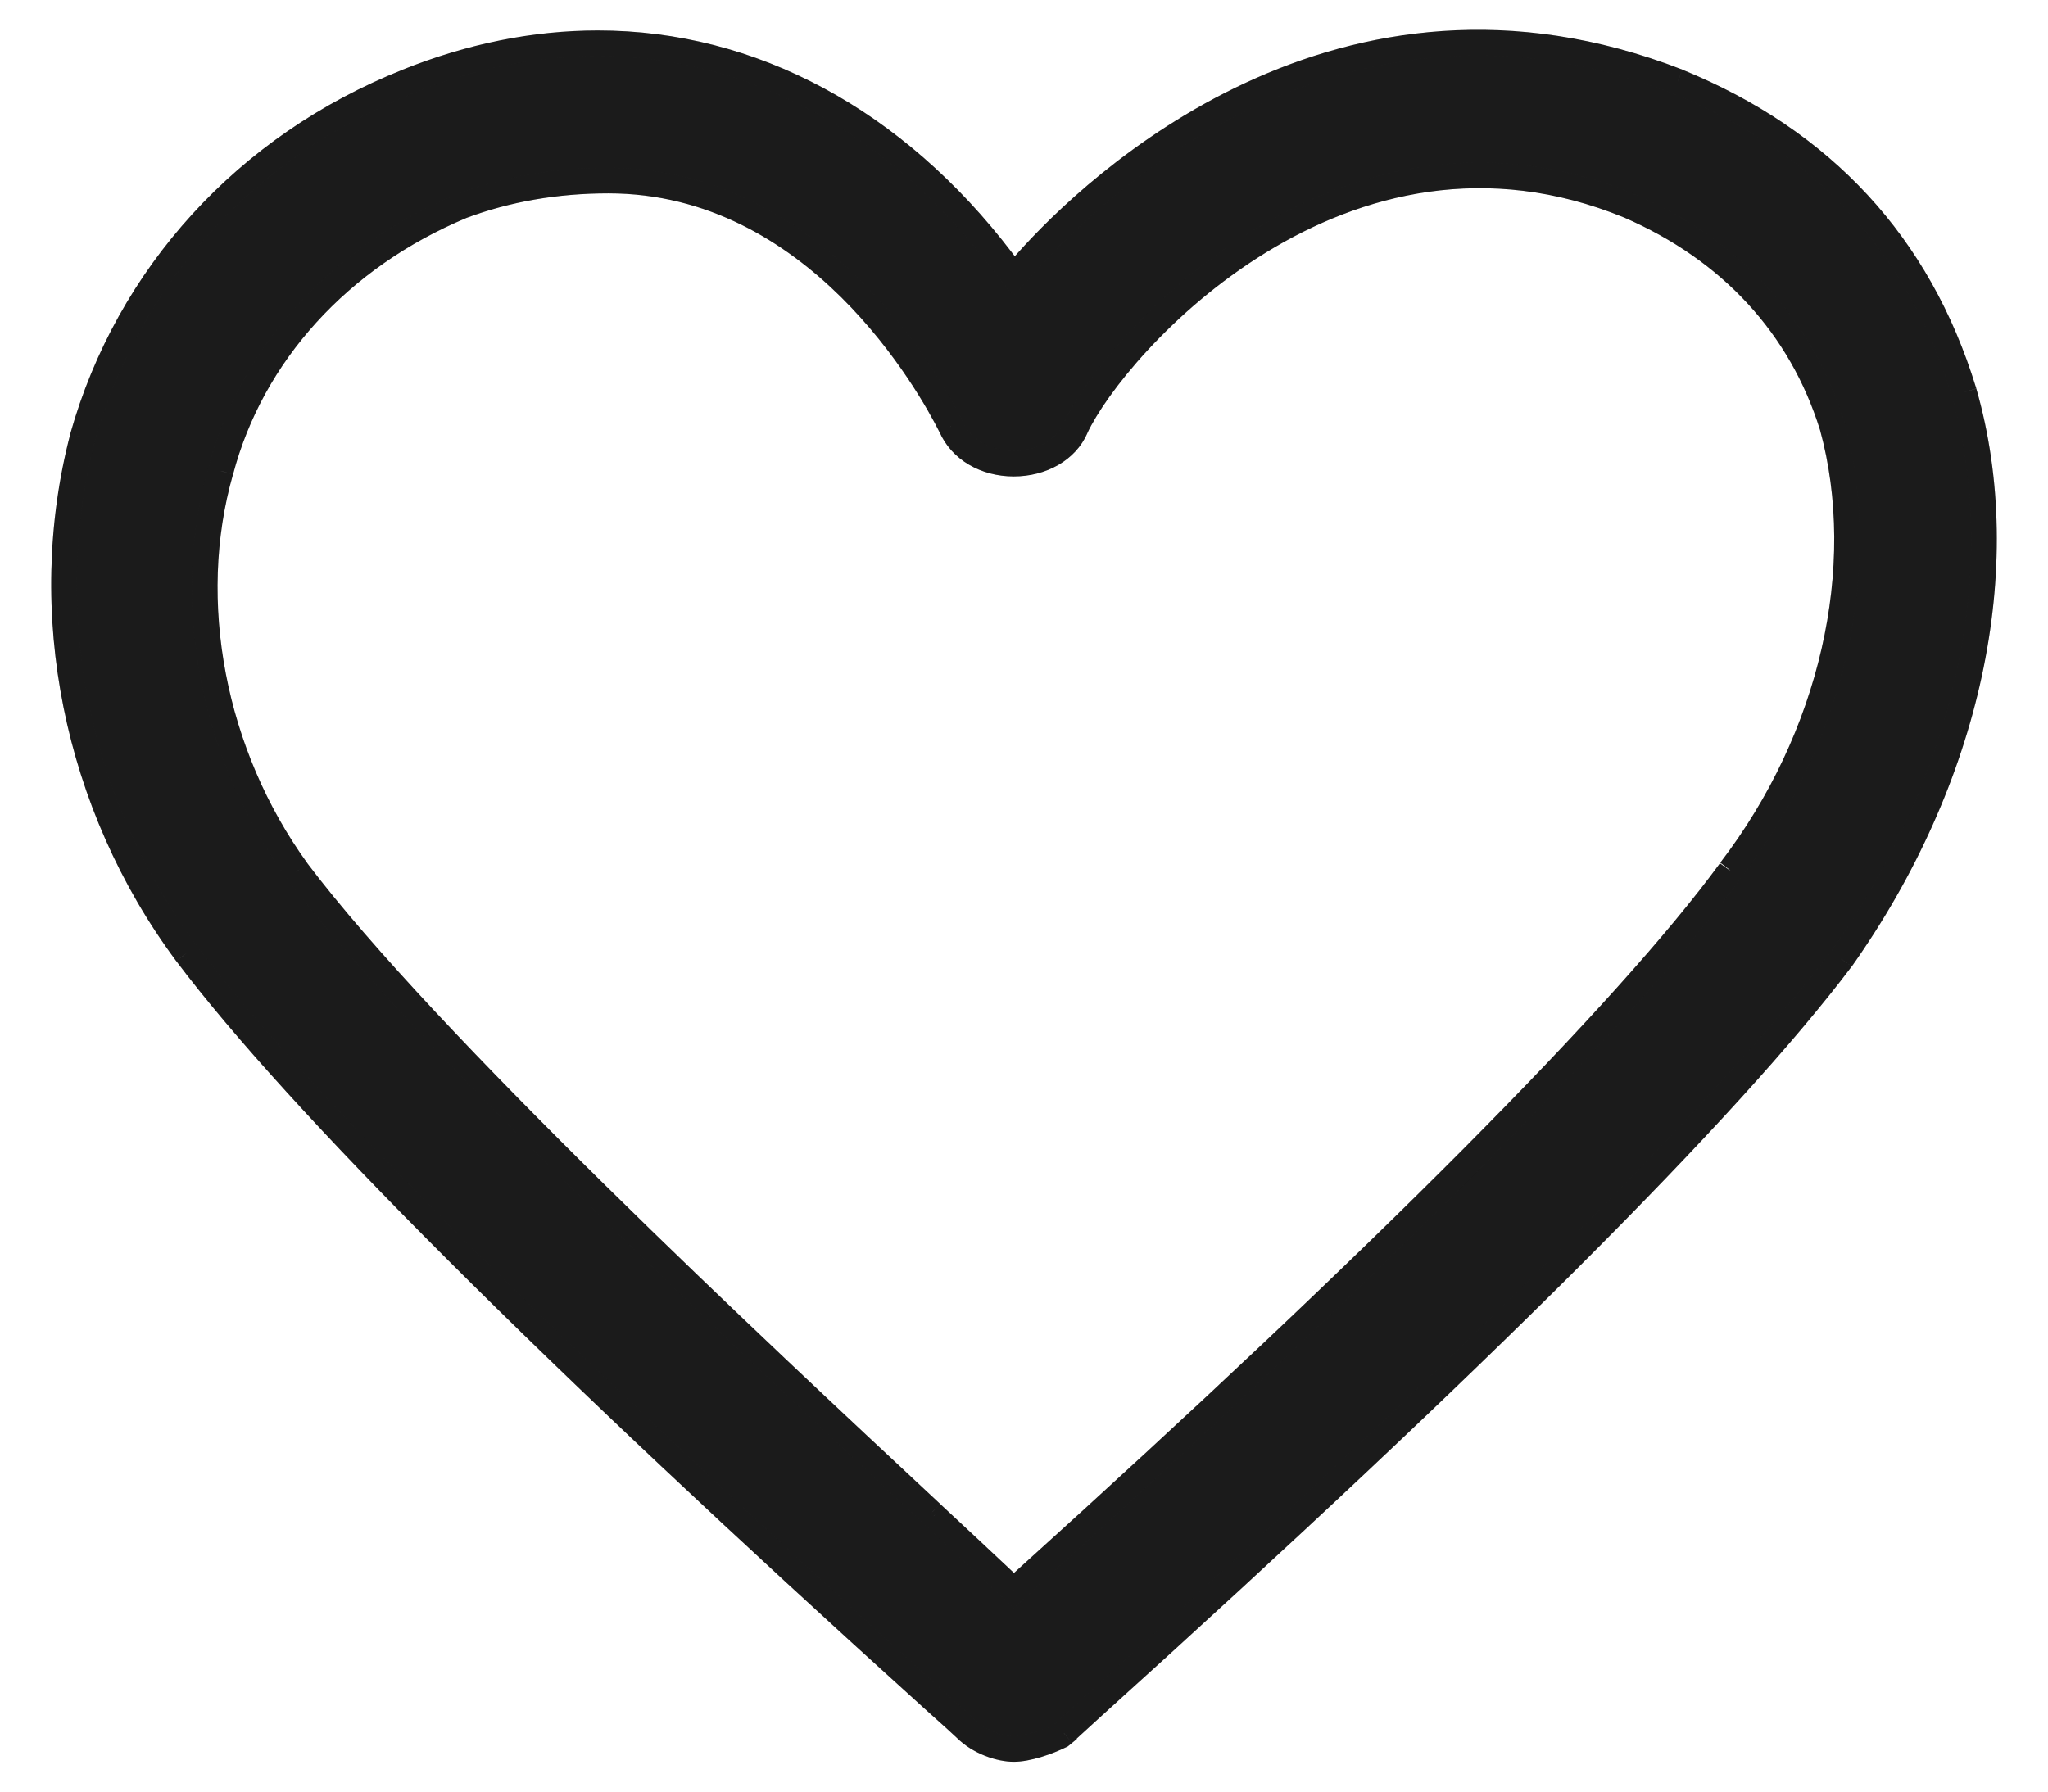 <svg width="16" height="14" viewBox="0 0 16 14" fill="none" xmlns="http://www.w3.org/2000/svg">
<path fill-rule="evenodd" clip-rule="evenodd" d="M13.52 6.802L13.518 6.805C12.717 7.901 10.812 9.816 8.008 12.348L7.92 12.428L7.833 12.346C7.685 12.206 7.503 12.036 7.297 11.844L7.275 11.824C5.896 10.537 3.33 8.144 2.322 6.807C1.661 5.895 1.432 4.698 1.724 3.681C1.966 2.765 2.653 2.01 3.606 1.611C3.96 1.478 4.346 1.411 4.753 1.411C6.381 1.411 7.268 3.011 7.43 3.332C7.507 3.511 7.698 3.623 7.92 3.623C8.14 3.623 8.331 3.514 8.404 3.344C8.708 2.693 10.487 0.689 12.727 1.607C13.521 1.952 14.07 2.547 14.315 3.33C14.618 4.436 14.313 5.765 13.52 6.802M15.344 3.064L15.341 3.056C14.991 1.914 14.239 1.099 13.108 0.637C10.476 -0.386 8.552 1.454 8.026 2.043L7.923 2.158L7.828 2.036C6.993 0.941 5.872 0.338 4.671 0.338C4.177 0.338 3.676 0.439 3.182 0.638C1.926 1.139 1.001 2.152 0.645 3.417C0.291 4.779 0.594 6.287 1.456 7.449C2.329 8.607 4.29 10.566 7.286 13.274L7.461 13.431C7.505 13.471 7.532 13.496 7.542 13.506C7.653 13.616 7.815 13.667 7.92 13.667C8.028 13.667 8.183 13.614 8.288 13.563L8.312 13.543C8.312 13.541 8.366 13.492 8.454 13.412L8.547 13.327C11.544 10.621 13.508 8.658 14.385 7.494C15.378 6.091 15.737 4.434 15.344 3.064" fill="#222222"/>
<path fill-rule="evenodd" clip-rule="evenodd" d="M13.52 6.802L13.518 6.805C12.717 7.901 10.812 9.816 8.008 12.348L7.92 12.428L7.833 12.346C7.685 12.206 7.503 12.036 7.297 11.844L7.275 11.824C5.896 10.537 3.33 8.144 2.322 6.807C1.661 5.895 1.432 4.698 1.724 3.681C1.966 2.765 2.653 2.01 3.606 1.611C3.96 1.478 4.346 1.411 4.753 1.411C6.381 1.411 7.268 3.011 7.43 3.332C7.507 3.511 7.698 3.623 7.92 3.623C8.14 3.623 8.331 3.514 8.404 3.344C8.708 2.693 10.487 0.689 12.727 1.607C13.521 1.952 14.07 2.547 14.315 3.33C14.618 4.436 14.313 5.765 13.52 6.802M15.344 3.064L15.341 3.056C14.991 1.914 14.239 1.099 13.108 0.637C10.476 -0.386 8.552 1.454 8.026 2.043L7.923 2.158L7.828 2.036C6.993 0.941 5.872 0.338 4.671 0.338C4.177 0.338 3.676 0.439 3.182 0.638C1.926 1.139 1.001 2.152 0.645 3.417C0.291 4.779 0.594 6.287 1.456 7.449C2.329 8.607 4.29 10.566 7.286 13.274L7.461 13.431C7.505 13.471 7.532 13.496 7.542 13.506C7.653 13.616 7.815 13.667 7.92 13.667C8.028 13.667 8.183 13.614 8.288 13.563L8.312 13.543C8.312 13.541 8.366 13.492 8.454 13.412L8.547 13.327C11.544 10.621 13.508 8.658 14.385 7.494C15.378 6.091 15.737 4.434 15.344 3.064" fill="black" fill-opacity="0.2"/>
<path d="M13.518 6.805L13.599 6.864L13.604 6.857L13.607 6.85L13.518 6.805ZM8.008 12.348L7.941 12.274L7.941 12.274L8.008 12.348ZM7.92 12.428L7.852 12.501L7.919 12.565L7.988 12.502L7.92 12.428ZM7.833 12.346L7.902 12.273L7.902 12.273L7.833 12.346ZM7.297 11.844L7.228 11.916L7.229 11.918L7.297 11.844ZM7.275 11.824L7.345 11.752L7.344 11.751L7.275 11.824ZM2.322 6.807L2.241 6.865L2.242 6.867L2.322 6.807ZM1.724 3.681L1.82 3.708L1.821 3.706L1.724 3.681ZM3.606 1.611L3.57 1.517L3.567 1.518L3.606 1.611ZM7.43 3.332L7.522 3.293L7.519 3.287L7.43 3.332ZM8.404 3.344L8.313 3.301L8.312 3.304L8.404 3.344ZM12.727 1.607L12.767 1.515L12.765 1.515L12.727 1.607ZM14.315 3.33L14.411 3.303L14.41 3.3L14.315 3.33ZM15.341 3.056L15.437 3.027L15.437 3.027L15.341 3.056ZM13.108 0.637L13.145 0.545L13.144 0.544L13.108 0.637ZM8.026 2.043L8.1 2.11L8.1 2.11L8.026 2.043ZM7.923 2.158L7.844 2.22L7.918 2.314L7.997 2.225L7.923 2.158ZM7.828 2.036L7.748 2.097L7.749 2.097L7.828 2.036ZM3.182 0.638L3.219 0.731L3.219 0.731L3.182 0.638ZM0.645 3.417L0.549 3.39L0.549 3.392L0.645 3.417ZM1.456 7.449L1.376 7.509L1.377 7.51L1.456 7.449ZM7.286 13.274L7.219 13.348L7.219 13.348L7.286 13.274ZM7.461 13.431L7.528 13.357L7.528 13.357L7.461 13.431ZM7.542 13.506L7.472 13.577L7.472 13.577L7.542 13.506ZM8.288 13.563L8.332 13.652L8.342 13.647L8.351 13.64L8.288 13.563ZM8.312 13.543L8.375 13.62L8.412 13.59V13.543H8.312ZM8.454 13.412L8.386 13.338L8.386 13.338L8.454 13.412ZM8.547 13.327L8.48 13.253L8.48 13.253L8.547 13.327ZM14.385 7.494L14.465 7.554L14.467 7.552L14.385 7.494ZM13.43 6.757L13.429 6.76L13.607 6.85L13.609 6.847L13.43 6.757ZM13.437 6.746C12.643 7.832 10.746 9.741 7.941 12.274L8.075 12.422C10.879 9.891 12.791 7.969 13.599 6.864L13.437 6.746ZM7.941 12.274L7.853 12.354L7.988 12.502L8.076 12.422L7.941 12.274ZM7.989 12.356L7.902 12.273L7.765 12.418L7.852 12.501L7.989 12.356ZM7.902 12.273C7.753 12.133 7.572 11.963 7.365 11.771L7.229 11.918C7.435 12.109 7.617 12.279 7.765 12.419L7.902 12.273ZM7.366 11.772L7.345 11.752L7.206 11.896L7.228 11.916L7.366 11.772ZM7.344 11.751C5.961 10.461 3.403 8.075 2.402 6.747L2.242 6.867C3.257 8.213 5.832 10.614 7.207 11.897L7.344 11.751ZM2.403 6.748C1.759 5.859 1.538 4.694 1.82 3.708L1.628 3.653C1.327 4.702 1.563 5.93 2.241 6.865L2.403 6.748ZM1.821 3.706C2.054 2.823 2.717 2.091 3.644 1.703L3.567 1.518C2.589 1.928 1.878 2.706 1.628 3.655L1.821 3.706ZM3.641 1.704C3.983 1.576 4.357 1.511 4.753 1.511V1.311C4.335 1.311 3.937 1.379 3.57 1.517L3.641 1.704ZM4.753 1.511C5.532 1.511 6.136 1.893 6.571 2.322C7.005 2.752 7.262 3.221 7.34 3.377L7.519 3.287C7.436 3.122 7.168 2.631 6.711 2.18C6.255 1.729 5.602 1.311 4.753 1.311V1.511ZM7.338 3.372C7.434 3.595 7.666 3.723 7.92 3.723V3.523C7.73 3.523 7.58 3.428 7.521 3.293L7.338 3.372ZM7.92 3.723C8.17 3.723 8.403 3.599 8.496 3.383L8.312 3.304C8.258 3.429 8.11 3.523 7.92 3.523V3.723ZM8.494 3.386C8.637 3.08 9.144 2.431 9.892 1.972C10.636 1.516 11.607 1.256 12.689 1.7L12.765 1.515C11.608 1.04 10.569 1.322 9.787 1.802C9.01 2.278 8.475 2.956 8.313 3.301L8.494 3.386ZM12.687 1.699C13.457 2.033 13.984 2.607 14.219 3.36L14.41 3.3C14.156 2.488 13.586 1.871 12.767 1.516L12.687 1.699ZM14.218 3.356C14.512 4.428 14.218 5.725 13.44 6.741L13.599 6.863C14.409 5.805 14.724 4.444 14.411 3.303L14.218 3.356ZM15.44 3.036L15.437 3.027L15.245 3.085L15.248 3.093L15.44 3.036ZM15.437 3.027C15.078 1.855 14.304 1.018 13.145 0.545L13.07 0.73C14.175 1.181 14.905 1.972 15.246 3.086L15.437 3.027ZM13.144 0.544C10.448 -0.504 8.481 1.384 7.951 1.977L8.1 2.11C8.623 1.525 10.504 -0.268 13.071 0.731L13.144 0.544ZM7.951 1.977L7.848 2.092L7.997 2.225L8.1 2.11L7.951 1.977ZM8.002 2.097L7.906 1.974L7.749 2.097L7.844 2.22L8.002 2.097ZM7.907 1.975C7.056 0.859 5.908 0.238 4.671 0.238V0.438C5.836 0.438 6.929 1.022 7.748 2.097L7.907 1.975ZM4.671 0.238C4.163 0.238 3.65 0.342 3.144 0.545L3.219 0.731C3.702 0.536 4.191 0.438 4.671 0.438V0.238ZM3.145 0.545C1.861 1.057 0.914 2.094 0.549 3.39L0.742 3.444C1.089 2.21 1.991 1.221 3.219 0.731L3.145 0.545ZM0.549 3.392C0.186 4.785 0.496 6.323 1.376 7.509L1.537 7.39C0.692 6.251 0.395 4.774 0.742 3.442L0.549 3.392ZM1.377 7.51C2.255 8.676 4.224 10.641 7.219 13.348L7.353 13.199C4.357 10.491 2.402 8.538 1.536 7.389L1.377 7.51ZM7.219 13.348L7.394 13.505L7.528 13.357L7.353 13.199L7.219 13.348ZM7.394 13.505C7.438 13.545 7.464 13.569 7.472 13.577L7.613 13.436C7.601 13.424 7.572 13.397 7.528 13.357L7.394 13.505ZM7.472 13.577C7.603 13.708 7.792 13.767 7.92 13.767V13.567C7.839 13.567 7.702 13.525 7.613 13.436L7.472 13.577ZM7.92 13.767C8.051 13.767 8.222 13.706 8.332 13.652L8.244 13.473C8.144 13.522 8.005 13.567 7.92 13.567V13.767ZM8.351 13.64L8.375 13.62L8.248 13.466L8.224 13.486L8.351 13.64ZM8.412 13.543C8.412 13.559 8.408 13.57 8.406 13.576C8.404 13.582 8.401 13.587 8.4 13.59C8.397 13.596 8.394 13.6 8.393 13.601C8.39 13.605 8.388 13.608 8.387 13.608C8.386 13.61 8.385 13.611 8.385 13.611C8.386 13.61 8.387 13.609 8.39 13.606C8.396 13.6 8.405 13.592 8.417 13.581C8.442 13.558 8.477 13.526 8.521 13.486L8.386 13.338C8.342 13.378 8.307 13.411 8.282 13.433C8.27 13.444 8.26 13.454 8.253 13.46C8.25 13.463 8.246 13.467 8.244 13.469C8.242 13.47 8.24 13.473 8.238 13.475C8.237 13.476 8.234 13.479 8.231 13.483C8.23 13.485 8.227 13.489 8.224 13.495C8.223 13.497 8.212 13.516 8.212 13.543H8.412ZM8.521 13.486L8.614 13.401L8.48 13.253L8.386 13.338L8.521 13.486ZM8.614 13.401C11.61 10.696 13.581 8.727 14.465 7.554L14.305 7.434C13.435 8.589 11.477 10.546 8.48 13.253L8.614 13.401ZM14.467 7.552C15.473 6.13 15.843 4.442 15.44 3.037L15.248 3.092C15.63 4.426 15.283 6.053 14.304 7.436L14.467 7.552Z" fill="#222222"/>
<path d="M13.518 6.805L13.599 6.864L13.604 6.857L13.607 6.85L13.518 6.805ZM8.008 12.348L7.941 12.274L7.941 12.274L8.008 12.348ZM7.92 12.428L7.852 12.501L7.919 12.565L7.988 12.502L7.92 12.428ZM7.833 12.346L7.902 12.273L7.902 12.273L7.833 12.346ZM7.297 11.844L7.228 11.916L7.229 11.918L7.297 11.844ZM7.275 11.824L7.345 11.752L7.344 11.751L7.275 11.824ZM2.322 6.807L2.241 6.865L2.242 6.867L2.322 6.807ZM1.724 3.681L1.82 3.708L1.821 3.706L1.724 3.681ZM3.606 1.611L3.57 1.517L3.567 1.518L3.606 1.611ZM7.43 3.332L7.522 3.293L7.519 3.287L7.43 3.332ZM8.404 3.344L8.313 3.301L8.312 3.304L8.404 3.344ZM12.727 1.607L12.767 1.515L12.765 1.515L12.727 1.607ZM14.315 3.33L14.411 3.303L14.41 3.3L14.315 3.33ZM15.341 3.056L15.437 3.027L15.437 3.027L15.341 3.056ZM13.108 0.637L13.145 0.545L13.144 0.544L13.108 0.637ZM8.026 2.043L8.1 2.11L8.1 2.11L8.026 2.043ZM7.923 2.158L7.844 2.22L7.918 2.314L7.997 2.225L7.923 2.158ZM7.828 2.036L7.748 2.097L7.749 2.097L7.828 2.036ZM3.182 0.638L3.219 0.731L3.219 0.731L3.182 0.638ZM0.645 3.417L0.549 3.39L0.549 3.392L0.645 3.417ZM1.456 7.449L1.376 7.509L1.377 7.51L1.456 7.449ZM7.286 13.274L7.219 13.348L7.219 13.348L7.286 13.274ZM7.461 13.431L7.528 13.357L7.528 13.357L7.461 13.431ZM7.542 13.506L7.472 13.577L7.472 13.577L7.542 13.506ZM8.288 13.563L8.332 13.652L8.342 13.647L8.351 13.64L8.288 13.563ZM8.312 13.543L8.375 13.62L8.412 13.59V13.543H8.312ZM8.454 13.412L8.386 13.338L8.386 13.338L8.454 13.412ZM8.547 13.327L8.48 13.253L8.48 13.253L8.547 13.327ZM14.385 7.494L14.465 7.554L14.467 7.552L14.385 7.494ZM13.43 6.757L13.429 6.76L13.607 6.85L13.609 6.847L13.43 6.757ZM13.437 6.746C12.643 7.832 10.746 9.741 7.941 12.274L8.075 12.422C10.879 9.891 12.791 7.969 13.599 6.864L13.437 6.746ZM7.941 12.274L7.853 12.354L7.988 12.502L8.076 12.422L7.941 12.274ZM7.989 12.356L7.902 12.273L7.765 12.418L7.852 12.501L7.989 12.356ZM7.902 12.273C7.753 12.133 7.572 11.963 7.365 11.771L7.229 11.918C7.435 12.109 7.617 12.279 7.765 12.419L7.902 12.273ZM7.366 11.772L7.345 11.752L7.206 11.896L7.228 11.916L7.366 11.772ZM7.344 11.751C5.961 10.461 3.403 8.075 2.402 6.747L2.242 6.867C3.257 8.213 5.832 10.614 7.207 11.897L7.344 11.751ZM2.403 6.748C1.759 5.859 1.538 4.694 1.82 3.708L1.628 3.653C1.327 4.702 1.563 5.93 2.241 6.865L2.403 6.748ZM1.821 3.706C2.054 2.823 2.717 2.091 3.644 1.703L3.567 1.518C2.589 1.928 1.878 2.706 1.628 3.655L1.821 3.706ZM3.641 1.704C3.983 1.576 4.357 1.511 4.753 1.511V1.311C4.335 1.311 3.937 1.379 3.57 1.517L3.641 1.704ZM4.753 1.511C5.532 1.511 6.136 1.893 6.571 2.322C7.005 2.752 7.262 3.221 7.34 3.377L7.519 3.287C7.436 3.122 7.168 2.631 6.711 2.18C6.255 1.729 5.602 1.311 4.753 1.311V1.511ZM7.338 3.372C7.434 3.595 7.666 3.723 7.92 3.723V3.523C7.73 3.523 7.58 3.428 7.521 3.293L7.338 3.372ZM7.92 3.723C8.17 3.723 8.403 3.599 8.496 3.383L8.312 3.304C8.258 3.429 8.11 3.523 7.92 3.523V3.723ZM8.494 3.386C8.637 3.08 9.144 2.431 9.892 1.972C10.636 1.516 11.607 1.256 12.689 1.7L12.765 1.515C11.608 1.04 10.569 1.322 9.787 1.802C9.01 2.278 8.475 2.956 8.313 3.301L8.494 3.386ZM12.687 1.699C13.457 2.033 13.984 2.607 14.219 3.36L14.41 3.3C14.156 2.488 13.586 1.871 12.767 1.516L12.687 1.699ZM14.218 3.356C14.512 4.428 14.218 5.725 13.44 6.741L13.599 6.863C14.409 5.805 14.724 4.444 14.411 3.303L14.218 3.356ZM15.44 3.036L15.437 3.027L15.245 3.085L15.248 3.093L15.44 3.036ZM15.437 3.027C15.078 1.855 14.304 1.018 13.145 0.545L13.07 0.73C14.175 1.181 14.905 1.972 15.246 3.086L15.437 3.027ZM13.144 0.544C10.448 -0.504 8.481 1.384 7.951 1.977L8.1 2.11C8.623 1.525 10.504 -0.268 13.071 0.731L13.144 0.544ZM7.951 1.977L7.848 2.092L7.997 2.225L8.1 2.11L7.951 1.977ZM8.002 2.097L7.906 1.974L7.749 2.097L7.844 2.22L8.002 2.097ZM7.907 1.975C7.056 0.859 5.908 0.238 4.671 0.238V0.438C5.836 0.438 6.929 1.022 7.748 2.097L7.907 1.975ZM4.671 0.238C4.163 0.238 3.65 0.342 3.144 0.545L3.219 0.731C3.702 0.536 4.191 0.438 4.671 0.438V0.238ZM3.145 0.545C1.861 1.057 0.914 2.094 0.549 3.39L0.742 3.444C1.089 2.21 1.991 1.221 3.219 0.731L3.145 0.545ZM0.549 3.392C0.186 4.785 0.496 6.323 1.376 7.509L1.537 7.39C0.692 6.251 0.395 4.774 0.742 3.442L0.549 3.392ZM1.377 7.51C2.255 8.676 4.224 10.641 7.219 13.348L7.353 13.199C4.357 10.491 2.402 8.538 1.536 7.389L1.377 7.51ZM7.219 13.348L7.394 13.505L7.528 13.357L7.353 13.199L7.219 13.348ZM7.394 13.505C7.438 13.545 7.464 13.569 7.472 13.577L7.613 13.436C7.601 13.424 7.572 13.397 7.528 13.357L7.394 13.505ZM7.472 13.577C7.603 13.708 7.792 13.767 7.92 13.767V13.567C7.839 13.567 7.702 13.525 7.613 13.436L7.472 13.577ZM7.92 13.767C8.051 13.767 8.222 13.706 8.332 13.652L8.244 13.473C8.144 13.522 8.005 13.567 7.92 13.567V13.767ZM8.351 13.64L8.375 13.62L8.248 13.466L8.224 13.486L8.351 13.64ZM8.412 13.543C8.412 13.559 8.408 13.57 8.406 13.576C8.404 13.582 8.401 13.587 8.4 13.59C8.397 13.596 8.394 13.6 8.393 13.601C8.39 13.605 8.388 13.608 8.387 13.608C8.386 13.61 8.385 13.611 8.385 13.611C8.386 13.61 8.387 13.609 8.39 13.606C8.396 13.6 8.405 13.592 8.417 13.581C8.442 13.558 8.477 13.526 8.521 13.486L8.386 13.338C8.342 13.378 8.307 13.411 8.282 13.433C8.27 13.444 8.26 13.454 8.253 13.46C8.25 13.463 8.246 13.467 8.244 13.469C8.242 13.47 8.24 13.473 8.238 13.475C8.237 13.476 8.234 13.479 8.231 13.483C8.23 13.485 8.227 13.489 8.224 13.495C8.223 13.497 8.212 13.516 8.212 13.543H8.412ZM8.521 13.486L8.614 13.401L8.48 13.253L8.386 13.338L8.521 13.486ZM8.614 13.401C11.61 10.696 13.581 8.727 14.465 7.554L14.305 7.434C13.435 8.589 11.477 10.546 8.48 13.253L8.614 13.401ZM14.467 7.552C15.473 6.13 15.843 4.442 15.44 3.037L15.248 3.092C15.63 4.426 15.283 6.053 14.304 7.436L14.467 7.552Z" fill="black" fill-opacity="0.2"/>
</svg>
